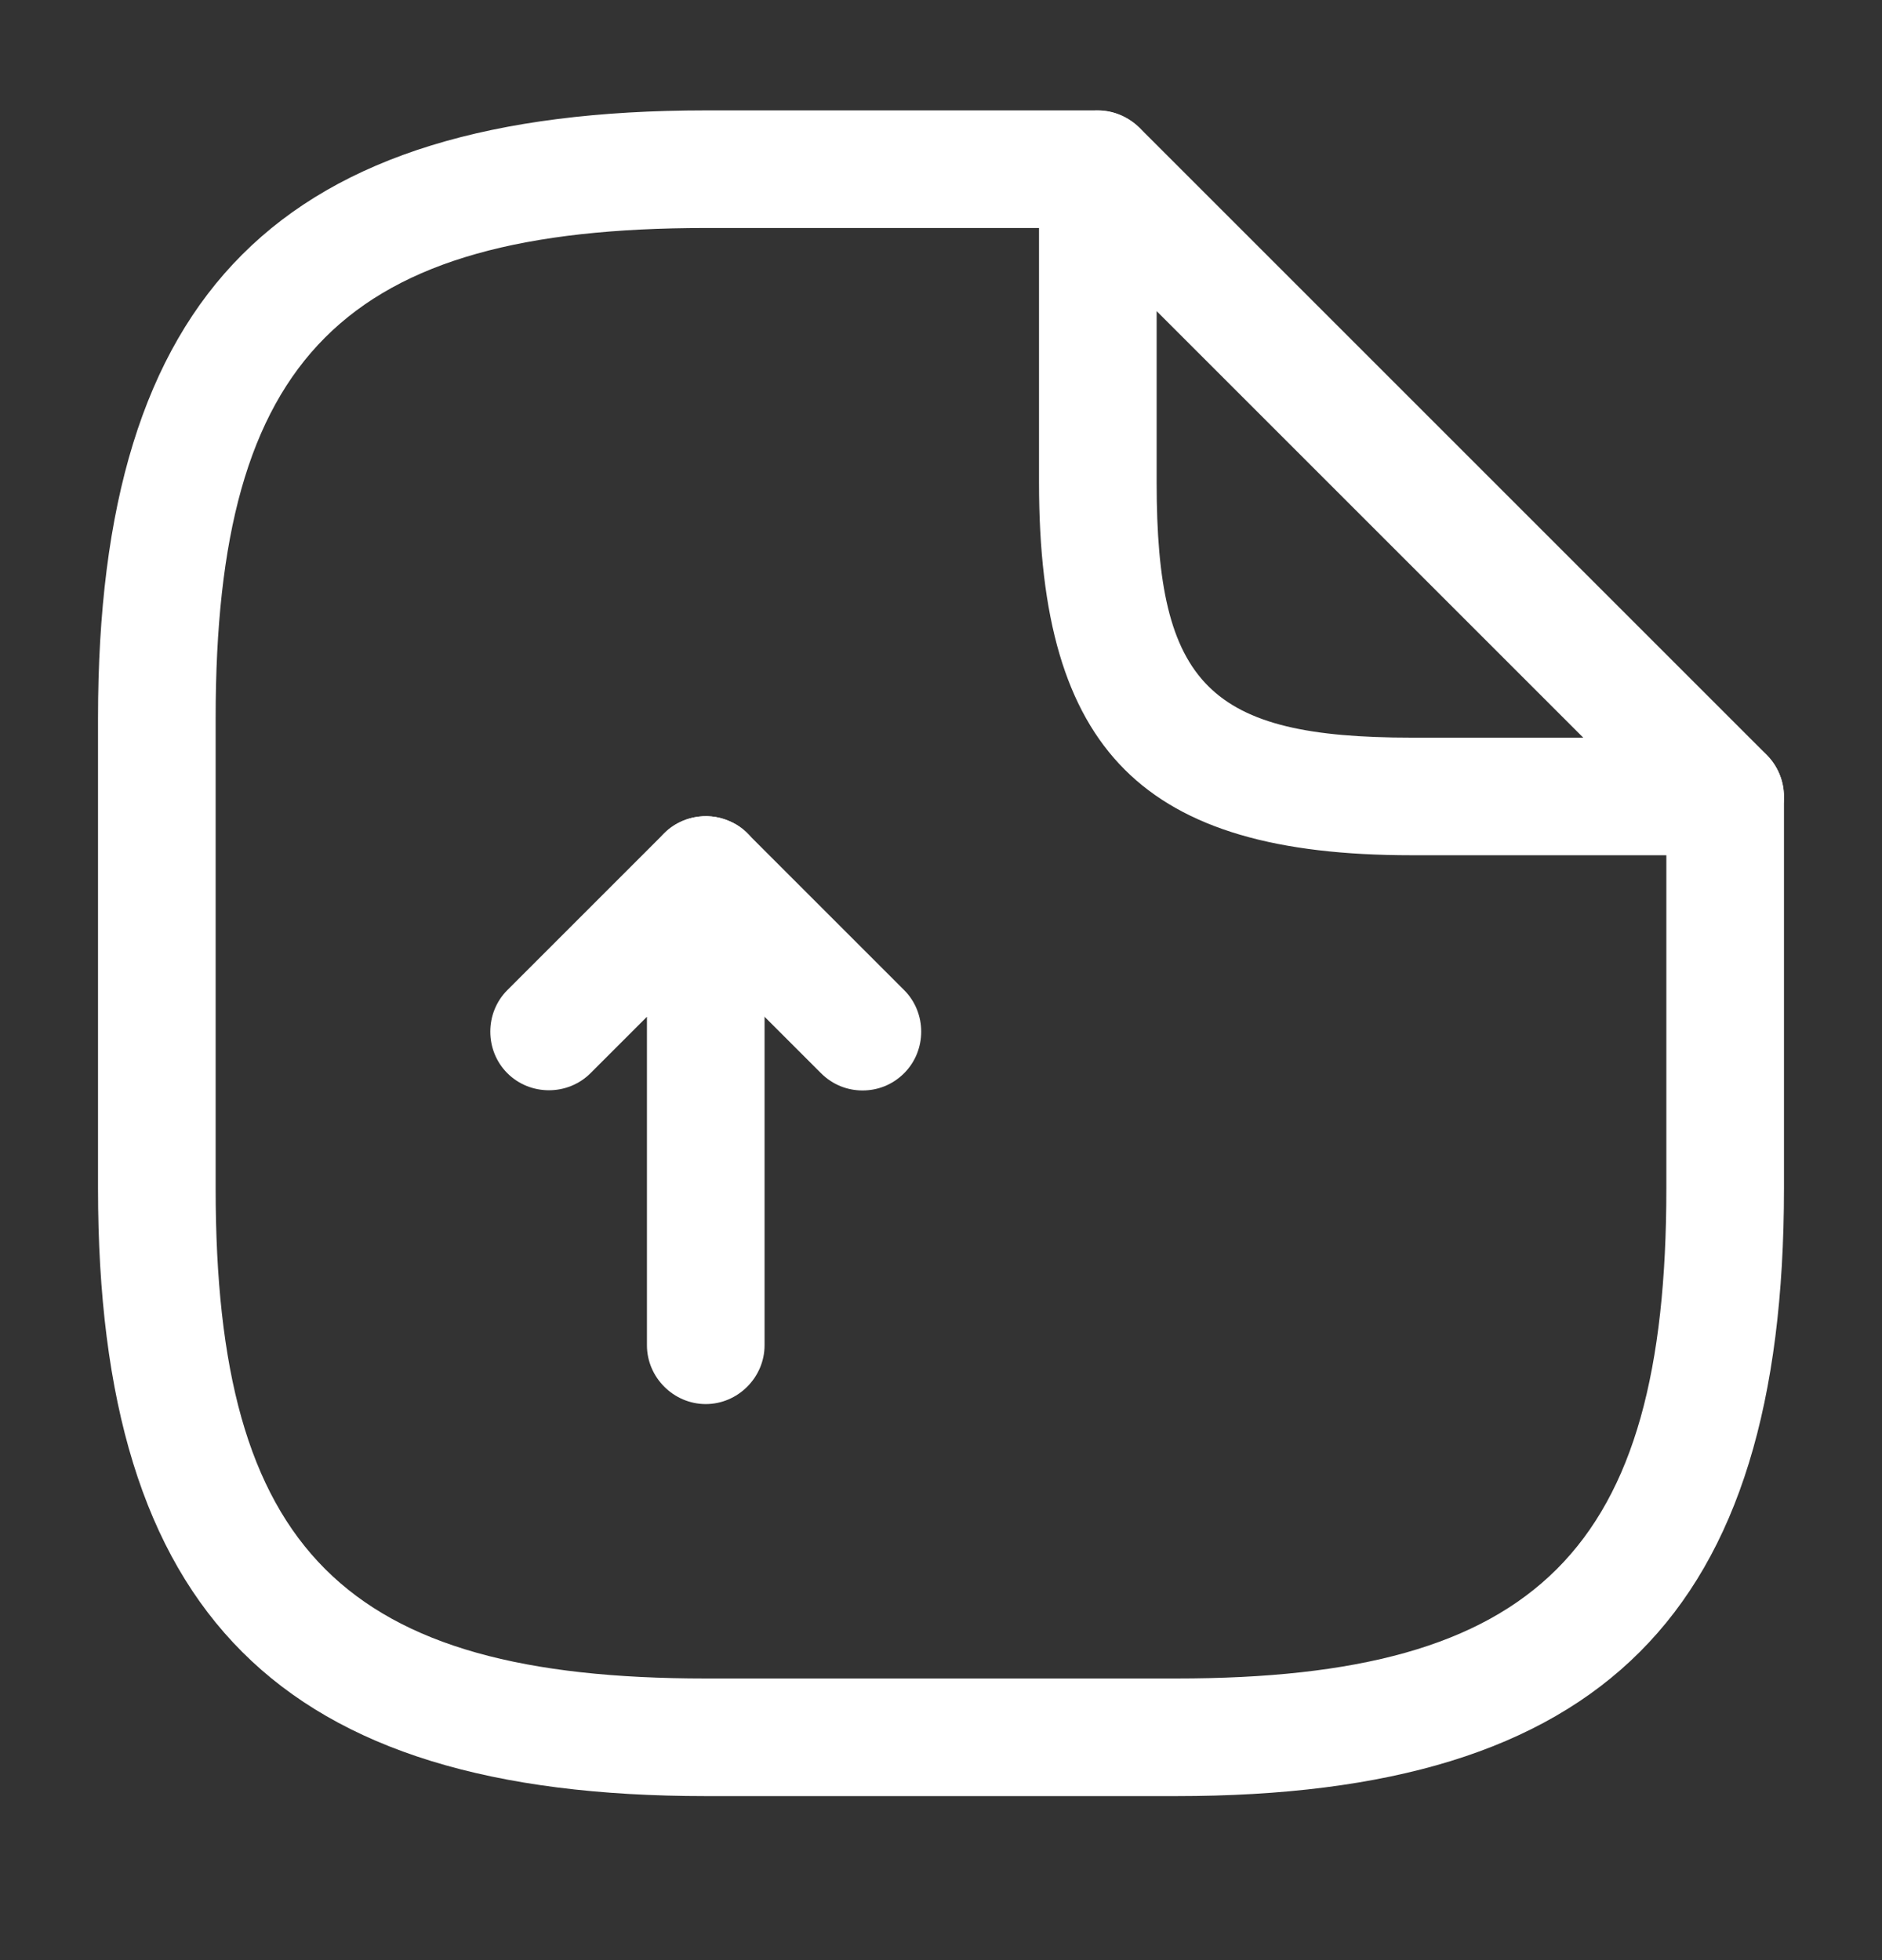 <svg width="24" height="25" viewBox="0 0 24 25" fill="none" xmlns="http://www.w3.org/2000/svg">
<rect x="0" y="0" width="24" height="25" fill="#333333" stroke="none"/>
<path d="M9 17.908C8.59 17.908 8.25 17.568 8.25 17.158V12.968L7.53 13.688C7.24 13.978 6.76 13.978 6.47 13.688C6.18 13.398 6.18 12.918 6.47 12.628L8.47 10.628C8.68 10.418 9.01 10.348 9.29 10.468C9.57 10.578 9.75 10.858 9.75 11.158V17.158C9.75 17.568 9.41 17.908 9 17.908Z" fill="white"/>
<path d="M11 13.908C10.81 13.908 10.62 13.838 10.47 13.688L8.47 11.688C8.18 11.398 8.18 10.918 8.47 10.628C8.76 10.338 9.24 10.338 9.53 10.628L11.53 12.628C11.82 12.918 11.82 13.398 11.53 13.688C11.38 13.838 11.19 13.908 11 13.908Z" fill="white"/>
<path d="M15 22.908H9C3.57 22.908 1.25 20.588 1.25 15.158V9.158C1.25 3.728 3.57 1.408 9 1.408H14C14.41 1.408 14.75 1.748 14.75 2.158C14.75 2.568 14.41 2.908 14 2.908H9C4.39 2.908 2.75 4.548 2.75 9.158V15.158C2.75 19.768 4.39 21.408 9 21.408H15C19.61 21.408 21.25 19.768 21.25 15.158V10.158C21.25 9.748 21.59 9.408 22 9.408C22.41 9.408 22.75 9.748 22.75 10.158V15.158C22.75 20.588 20.43 22.908 15 22.908Z" fill="white"/>
<path d="M22 10.908H18C14.58 10.908 13.25 9.578 13.25 6.158V2.158C13.25 1.858 13.43 1.578 13.71 1.468C13.99 1.348 14.31 1.418 14.53 1.628L22.53 9.628C22.74 9.838 22.81 10.168 22.69 10.448C22.57 10.728 22.3 10.908 22 10.908ZM14.75 3.968V6.158C14.75 8.738 15.42 9.408 18 9.408H20.19L14.75 3.968Z" fill="white"/>
</svg>
